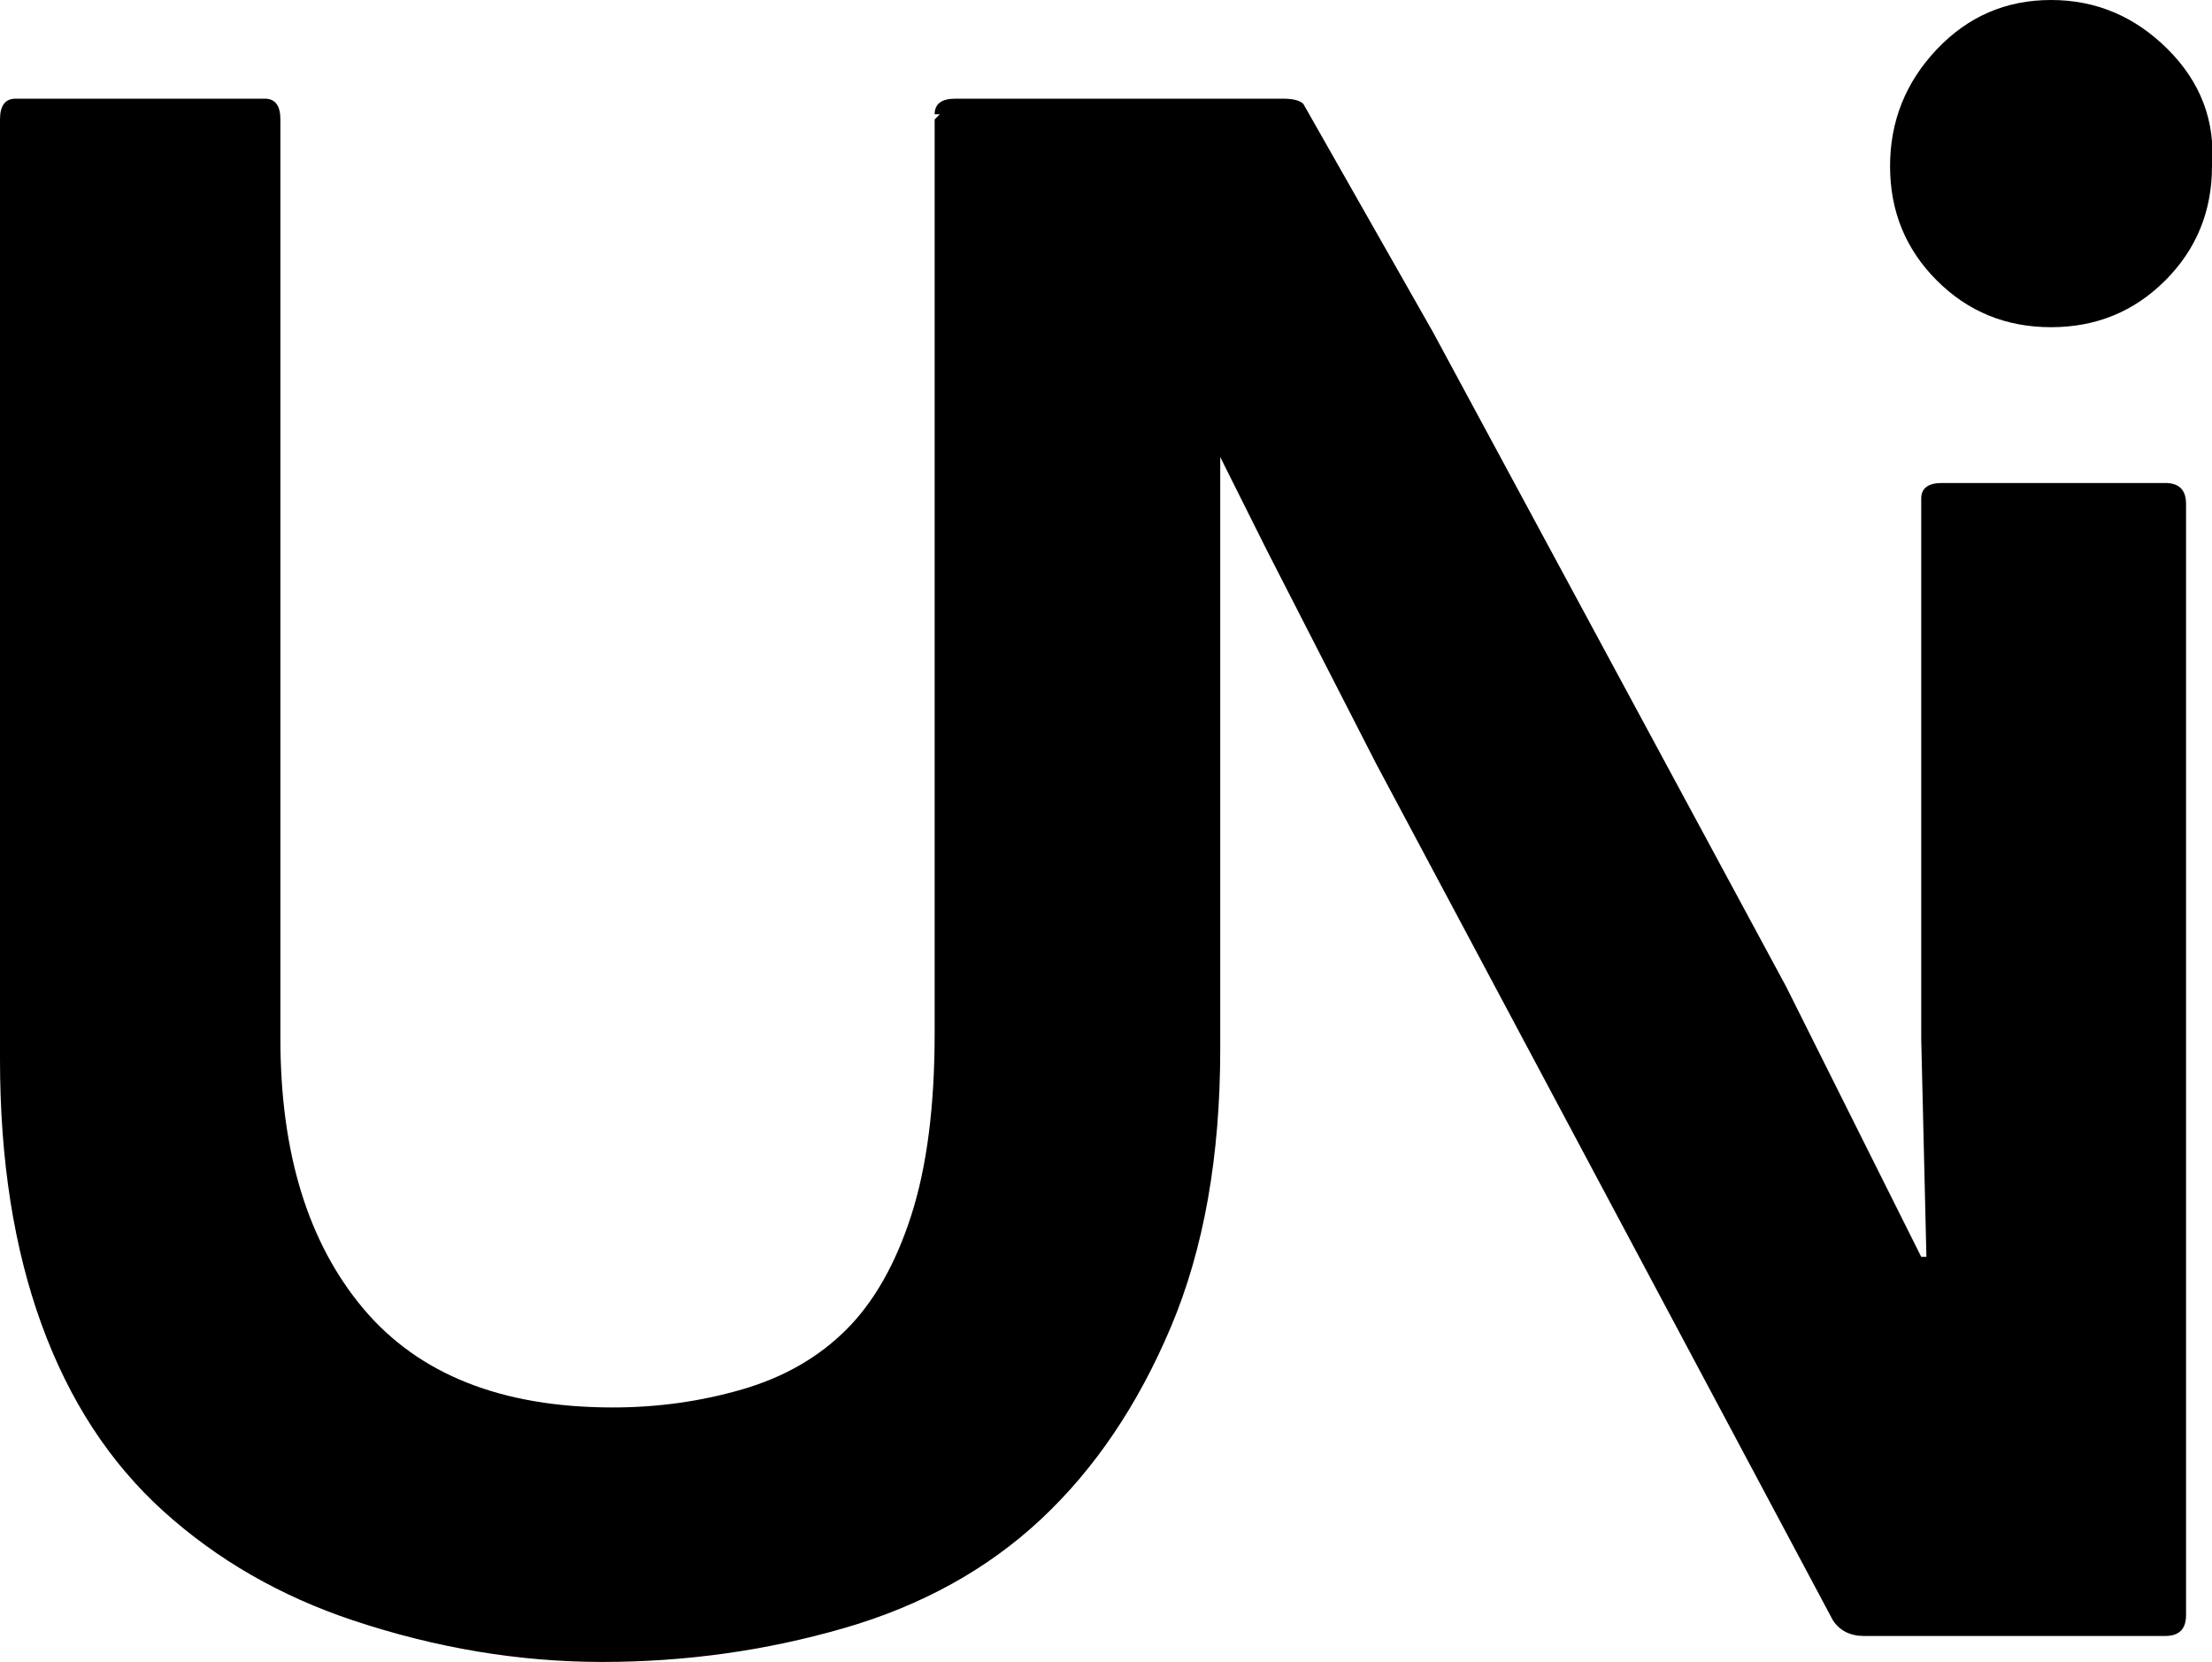 <svg xmlns="http://www.w3.org/2000/svg" viewBox="43 32 426 320">
      <g transform="scale(1 -1) translate(0 -384)">
        <path d="M469 320Q469 307 460.0 298.0Q451 289 438.0 289.0Q425 289 416.0 298.0Q407 307 407.0 320.0Q407 333 416.0 342.5Q425 352 438.0 352.0Q451 352 460.5 342.5Q470 333 469 320ZM460 259H417Q413 259 413 256V152L414 110H413L387 162L319 288L294 332Q293 333 290 333H227Q223 333 223 330H224L223 329V153Q223 132 218.5 118.0Q214 104 206.0 96.0Q198 88 186.0 84.5Q174 81 161 81Q129 81 113.0 100.0Q97 119 97 152V329Q97 333 94 333H46Q43 333 43 329V148Q43 119 51.0 97.0Q59 75 74.5 61.0Q90 47 111 40Q135 32 159.0 32.0Q183 32 205.5 38.5Q228 45 243.5 59.5Q259 74 268.5 96.5Q278 119 278 150V264L287 246L308 205L396 40Q398 37 402 37H460Q464 37 464 41V255Q464 259 460 259Z" />
      </g>
    </svg>